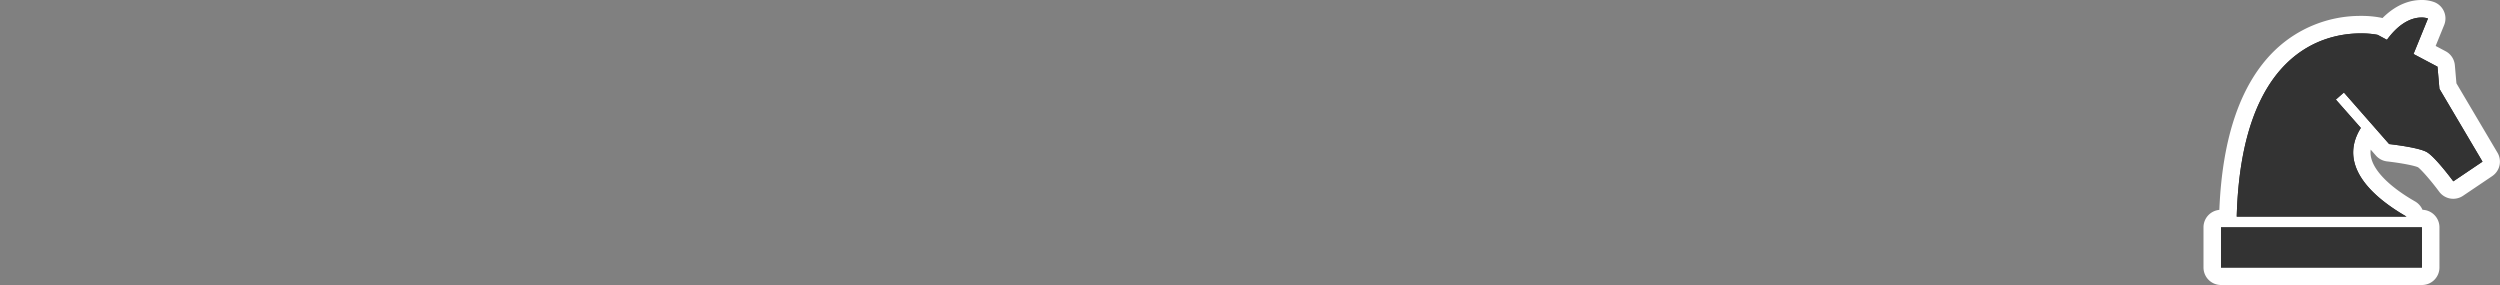 <svg id="Layer_1" data-name="Layer 1" xmlns="http://www.w3.org/2000/svg" viewBox="0 0 1000 114"><rect x="0" y="0" width="1000" height="114" fill="#808080" stroke="none"/><path d="M888.4,110.5a3.5,3.5,0,0,1-3.5-3.5V90.92a3.5,3.5,0,0,1,3.5-3.5h2.84a3.21,3.21,0,0,1-.09-.88C893.09,17.33,929,9.86,944.31,9.86a38.51,38.51,0,0,1,7.49.66,3.46,3.46,0,0,1,.88.33l1.16.62c5.61-6.52,11-8,14.77-8a10.94,10.94,0,0,1,3.9.64A3.44,3.44,0,0,1,974.43,6a3.49,3.49,0,0,1,0,2.69L969.85,20l6.77,3.6a3.54,3.54,0,0,1,1.84,2.79l.7,8L996,62.88a3.49,3.49,0,0,1-1,4.68l-11.67,7.87a3.45,3.45,0,0,1-2,.6,3.5,3.5,0,0,1-2.82-1.42c-3.24-4.4-7.81-9.76-9.53-10.73-1.31-.74-6.07-1.89-13.73-2.79A3.48,3.48,0,0,1,953,59.93l-5.89-6.71a13.74,13.74,0,0,0-2,11c2.09,8.18,11.57,15.08,19.15,19.43A3.51,3.51,0,0,1,966,87.42h2.82a3.5,3.5,0,0,1,3.5,3.5V107a3.5,3.5,0,0,1-3.5,3.5Z" fill="#333"/><path d="M968.62,7a7.55,7.55,0,0,1,2.59.39l-5.79,14.2L975,26.68l.77,8.84L993,64.66l-11.67,7.87s-7.19-9.75-10.62-11.7c-2.86-1.61-11.05-2.74-15.05-3.21L937.56,37l-3.22,2.83,10,11.34a.56.56,0,0,0-.1.15c-9.59,15.58,6.16,28.32,18.35,35.31h-67.9c1.85-66,35.1-73.28,49.66-73.28a34.29,34.29,0,0,1,6.73.58l3.74,2C960.32,8.33,965.6,7,968.62,7m.16,83.92V107H888.4V90.92h80.38M968.62,0c-4.07,0-9.77,1.37-15.62,7.22l-.44-.11a40.58,40.58,0,0,0-8.25-.75,49.31,49.31,0,0,0-34.47,13.87c-13.49,13.1-20.92,34.53-22.1,63.72a7,7,0,0,0-6.34,7V107a7,7,0,0,0,7,7h80.38a7,7,0,0,0,7-7V90.92a7,7,0,0,0-6.78-7,7,7,0,0,0-3-3.36c-9.89-5.68-16.1-11.81-17.49-17.26a9,9,0,0,1-.23-3.45l2.09,2.38a7,7,0,0,0,4.44,2.33c7.22.84,11.32,1.85,12.4,2.35,1.38,1,5.37,5.57,8.46,9.76a7,7,0,0,0,9.54,1.65l11.67-7.87A7,7,0,0,0,999,61.09L982.57,33.33l-.63-7.26a7,7,0,0,0-3.68-5.57l-4-2.12,3.4-8.35A7,7,0,0,0,973.81.89,14.23,14.23,0,0,0,968.62,0Z" fill="#fff"/><path d="M888.4,107h80.38V90.92H888.4ZM951,13.94l3.74,2c8.54-11.69,16.43-8.53,16.43-8.53l-5.79,14.2L975,26.68l.77,8.84L993,64.66l-11.67,7.87s-7.19-9.75-10.62-11.7c-2.86-1.61-11.05-2.74-15.05-3.21L937.56,37l-3.22,2.83,10,11.34a.56.56,0,0,0-.1.15c-9.59,15.58,6.16,28.32,18.35,35.31h-67.9C897,2,951,13.94,951,13.94Z" fill="#333"/></svg>